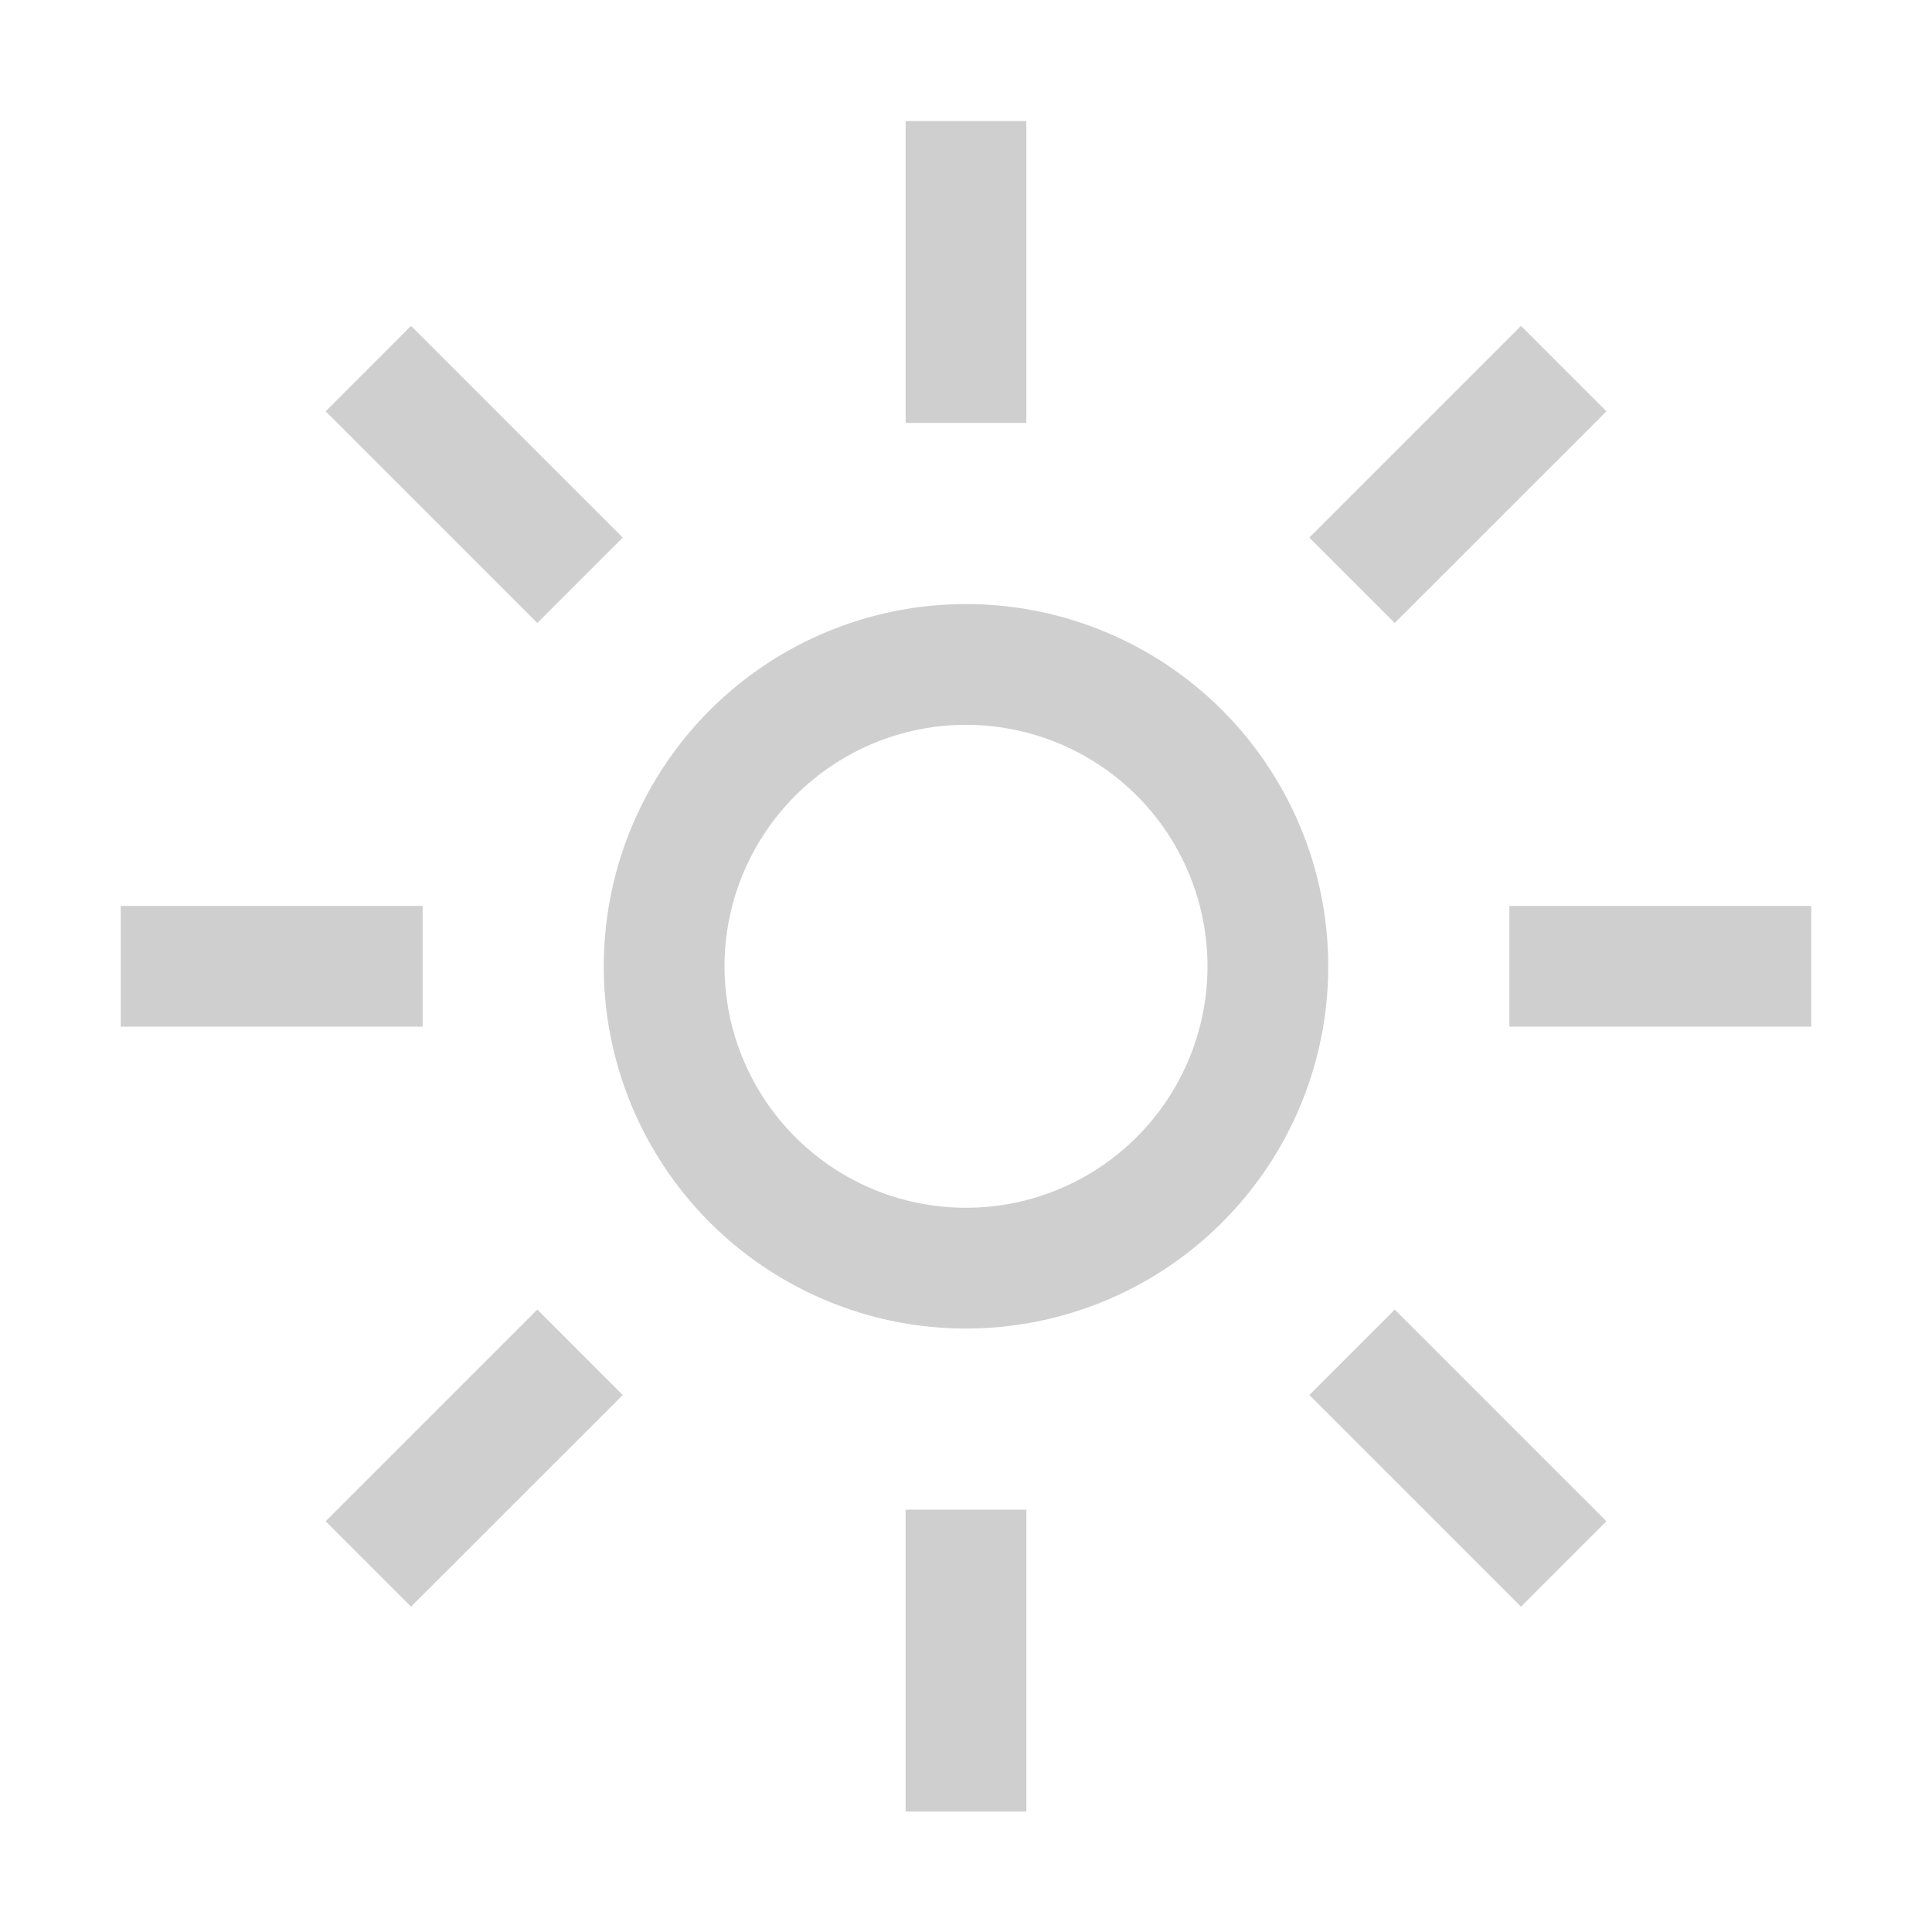 <svg width="32" height="32" viewBox="0 0 32 32" fill="none" xmlns="http://www.w3.org/2000/svg">
<path d="M16 12.005C16.791 12.005 17.564 12.24 18.222 12.679C18.88 13.119 19.393 13.743 19.695 14.474C19.998 15.205 20.078 16.009 19.923 16.785C19.769 17.561 19.388 18.274 18.828 18.833C18.269 19.393 17.556 19.774 16.78 19.928C16.004 20.082 15.2 20.003 14.469 19.701C13.738 19.398 13.114 18.885 12.674 18.227C12.235 17.57 12 16.796 12 16.005C12.001 14.944 12.423 13.928 13.173 13.178C13.923 12.428 14.94 12.006 16 12.005ZM16 10.005C14.813 10.005 13.653 10.357 12.667 11.016C11.68 11.675 10.911 12.613 10.457 13.709C10.003 14.805 9.884 16.012 10.115 17.175C10.347 18.339 10.918 19.409 11.757 20.248C12.597 21.087 13.666 21.658 14.829 21.89C15.993 22.121 17.2 22.002 18.296 21.548C19.392 21.094 20.329 20.325 20.989 19.338C21.648 18.352 22 17.192 22 16.005C22 14.414 21.368 12.888 20.243 11.762C19.117 10.637 17.591 10.005 16 10.005Z" fill="#CFCFCF"/>
<path d="M5.394 6.813L6.808 5.398L10.314 8.904L8.9 10.318L5.394 6.813Z" fill="#CFCFCF"/>
<path d="M2 15.005H7V17.005H2V15.005Z" fill="#CFCFCF"/>
<path d="M5.394 25.197L8.9 21.691L10.314 23.106L6.808 26.611L5.394 25.197Z" fill="#CFCFCF"/>
<path d="M15 25.005H17V30.005H15V25.005Z" fill="#CFCFCF"/>
<path d="M21.687 23.106L23.101 21.691L26.607 25.197L25.193 26.611L21.687 23.106Z" fill="#CFCFCF"/>
<path d="M25 15.005H30V17.005H25V15.005Z" fill="#CFCFCF"/>
<path d="M21.687 8.904L25.193 5.398L26.607 6.813L23.101 10.318L21.687 8.904Z" fill="#CFCFCF"/>
<path d="M15 2.005H17V7.005H15V2.005Z" fill="#CFCFCF"/>
</svg>

